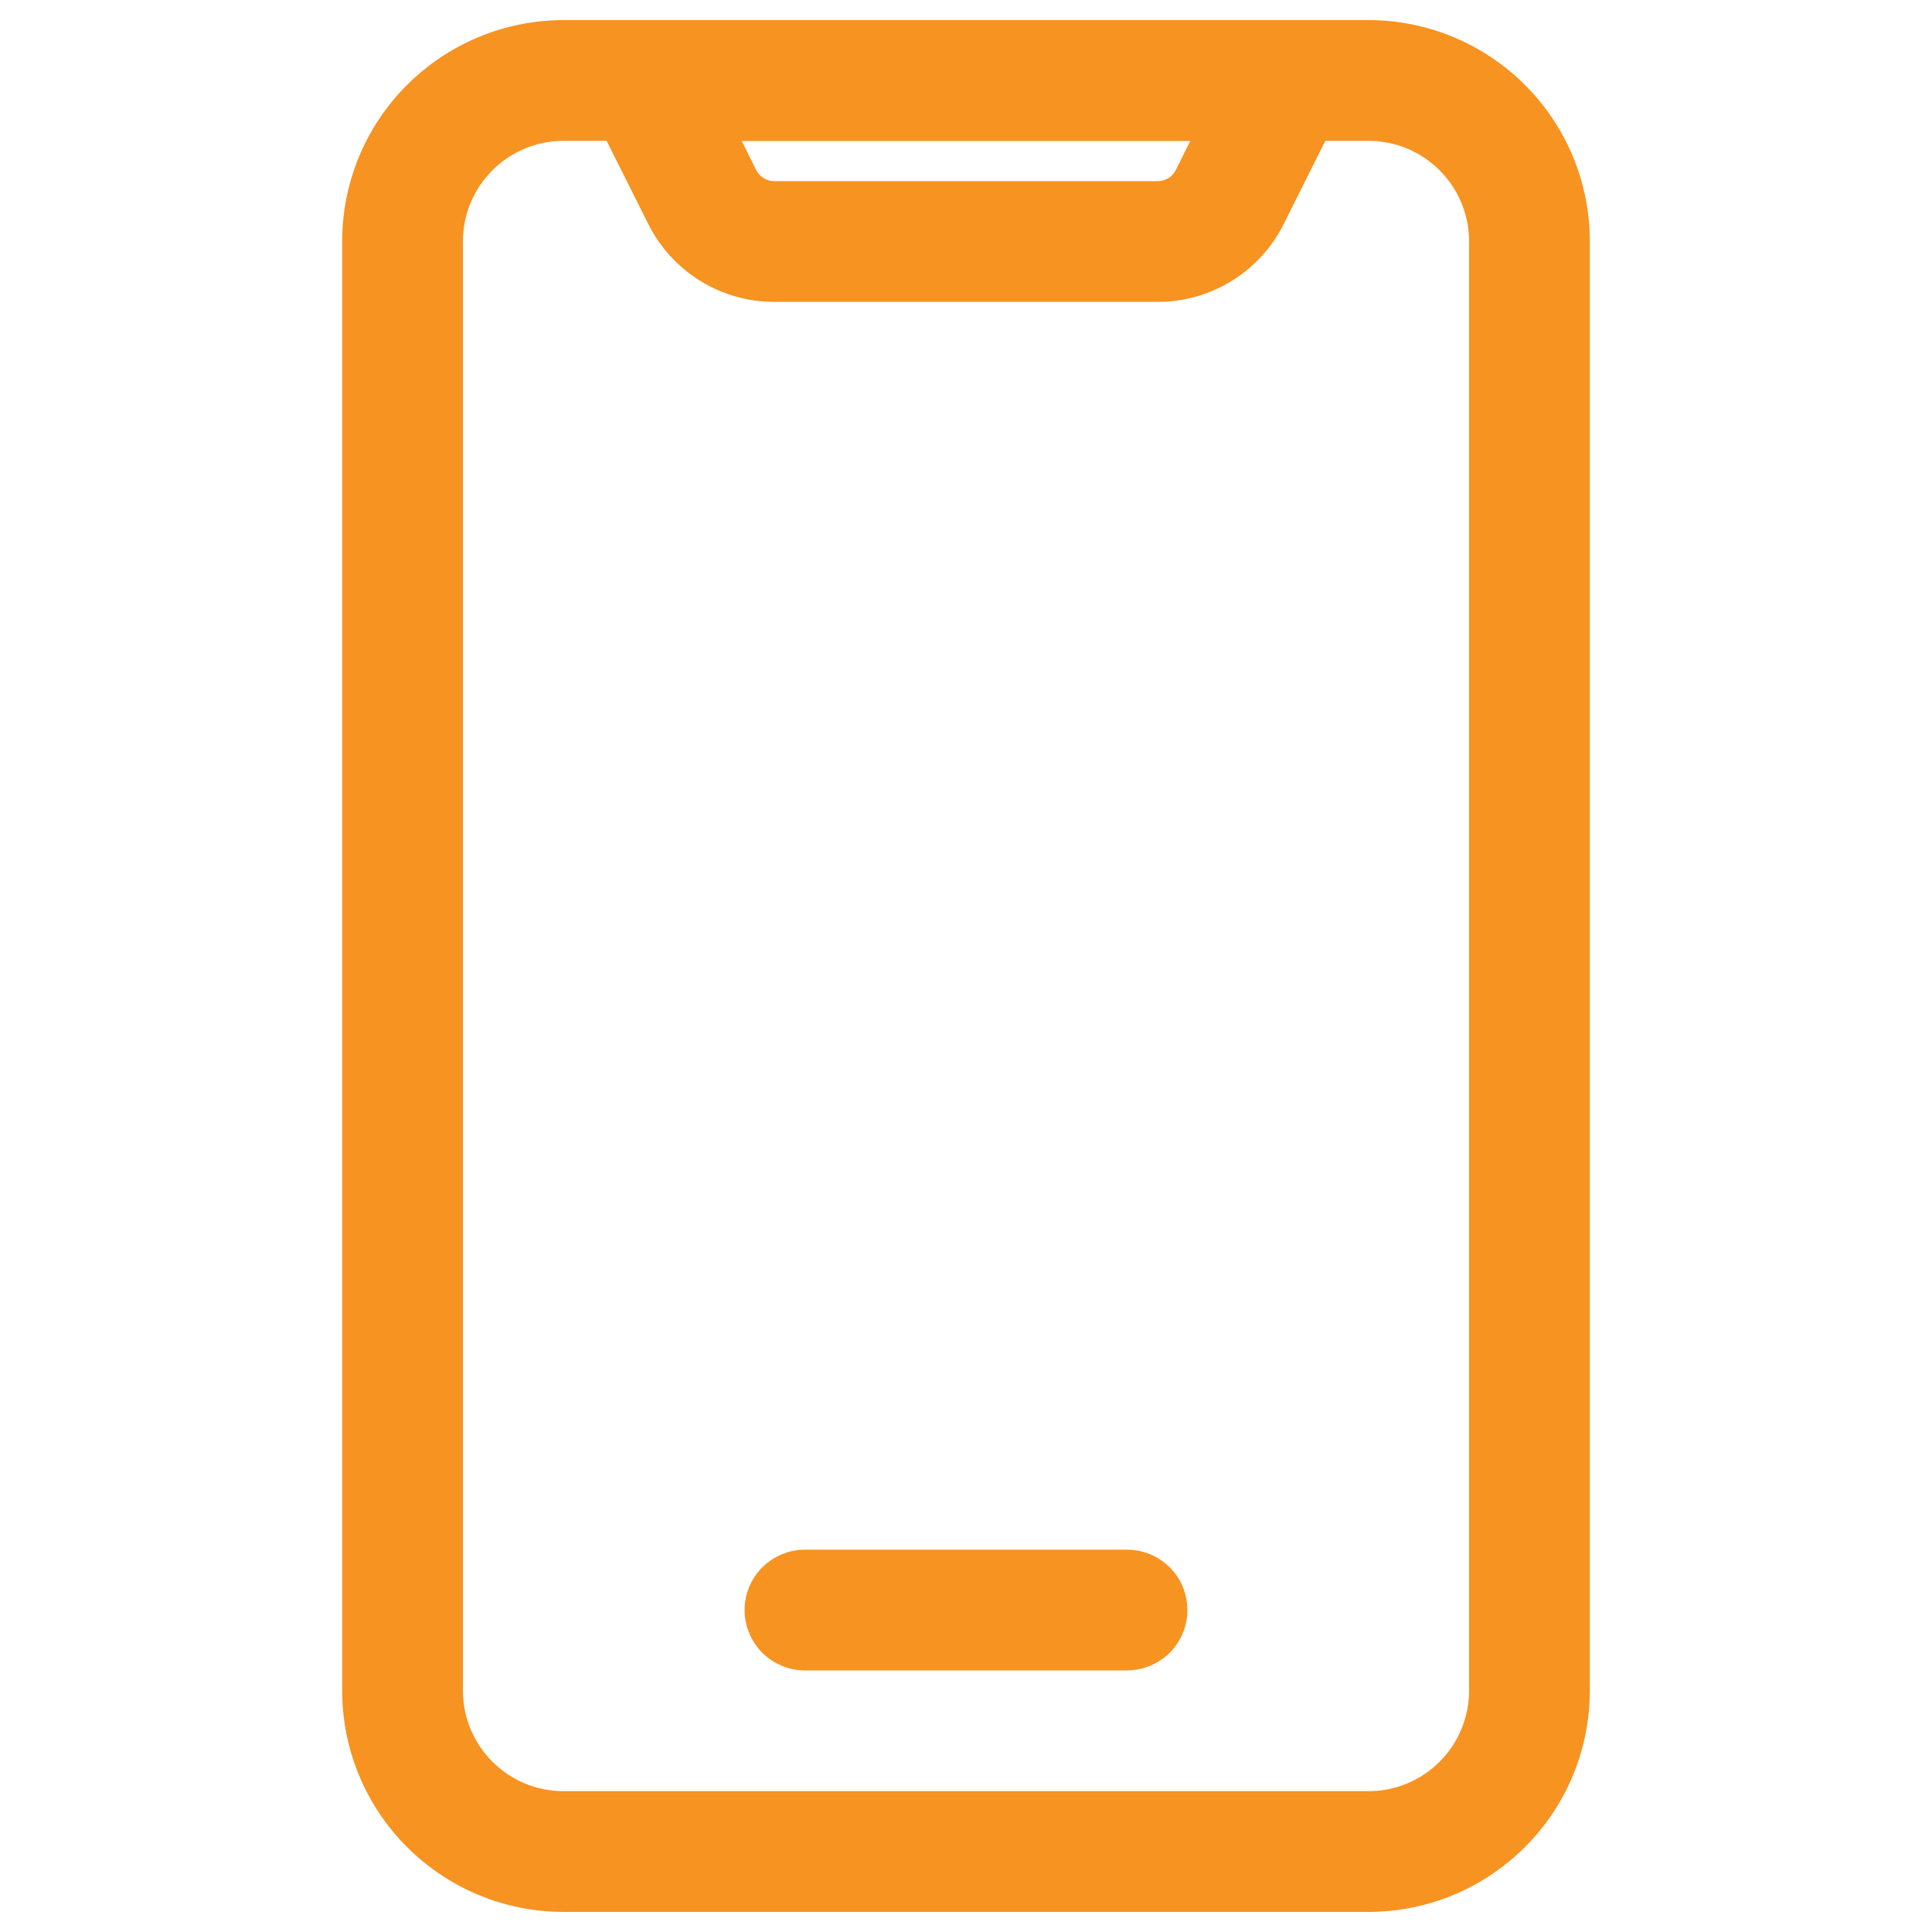 <svg width="20" height="20" viewBox="0 0 20 20" fill="none" xmlns="http://www.w3.org/2000/svg">
<path fill-rule="evenodd" clip-rule="evenodd" d="M3.542 2.5C3.542 1.892 3.783 1.309 4.213 0.88C4.643 0.45 5.226 0.208 5.833 0.208H14.167C14.774 0.208 15.357 0.45 15.787 0.88C16.217 1.309 16.458 1.892 16.458 2.5V17.5C16.458 18.108 16.217 18.691 15.787 19.12C15.357 19.55 14.774 19.792 14.167 19.792H5.833C5.226 19.792 4.643 19.55 4.213 19.12C3.783 18.691 3.542 18.108 3.542 17.5V2.5ZM5.833 1.458C5.258 1.458 4.792 1.925 4.792 2.5V17.5C4.792 18.075 5.258 18.542 5.833 18.542H14.167C14.742 18.542 15.208 18.075 15.208 17.5V2.5C15.208 1.925 14.742 1.458 14.167 1.458H5.833Z" fill="#F79321"/>
<path fill-rule="evenodd" clip-rule="evenodd" d="M6.135 0.505C6.191 0.414 6.269 0.34 6.362 0.288C6.455 0.236 6.56 0.208 6.667 0.208H13.333C13.44 0.209 13.544 0.236 13.637 0.288C13.73 0.34 13.808 0.414 13.864 0.505C13.92 0.596 13.952 0.699 13.957 0.805C13.962 0.912 13.939 1.017 13.892 1.113L13.289 2.319C13.168 2.561 12.982 2.765 12.752 2.907C12.521 3.05 12.256 3.125 11.985 3.125H8.015C7.744 3.125 7.479 3.05 7.248 2.907C7.018 2.765 6.832 2.561 6.711 2.319L6.107 1.113C6.06 1.017 6.037 0.911 6.042 0.805C6.047 0.698 6.079 0.596 6.135 0.505ZM7.678 1.458L7.828 1.76C7.846 1.795 7.872 1.824 7.905 1.844C7.938 1.864 7.976 1.875 8.015 1.875H11.985C12.024 1.875 12.062 1.864 12.095 1.844C12.128 1.824 12.154 1.795 12.172 1.76L12.322 1.458H7.679H7.678ZM7.708 16.667C7.708 16.501 7.774 16.342 7.891 16.225C8.009 16.108 8.168 16.042 8.333 16.042H11.667C11.832 16.042 11.991 16.108 12.109 16.225C12.226 16.342 12.292 16.501 12.292 16.667C12.292 16.832 12.226 16.991 12.109 17.109C11.991 17.226 11.832 17.292 11.667 17.292H8.333C8.168 17.292 8.009 17.226 7.891 17.109C7.774 16.991 7.708 16.832 7.708 16.667Z" fill="#F79321"/>
</svg>
